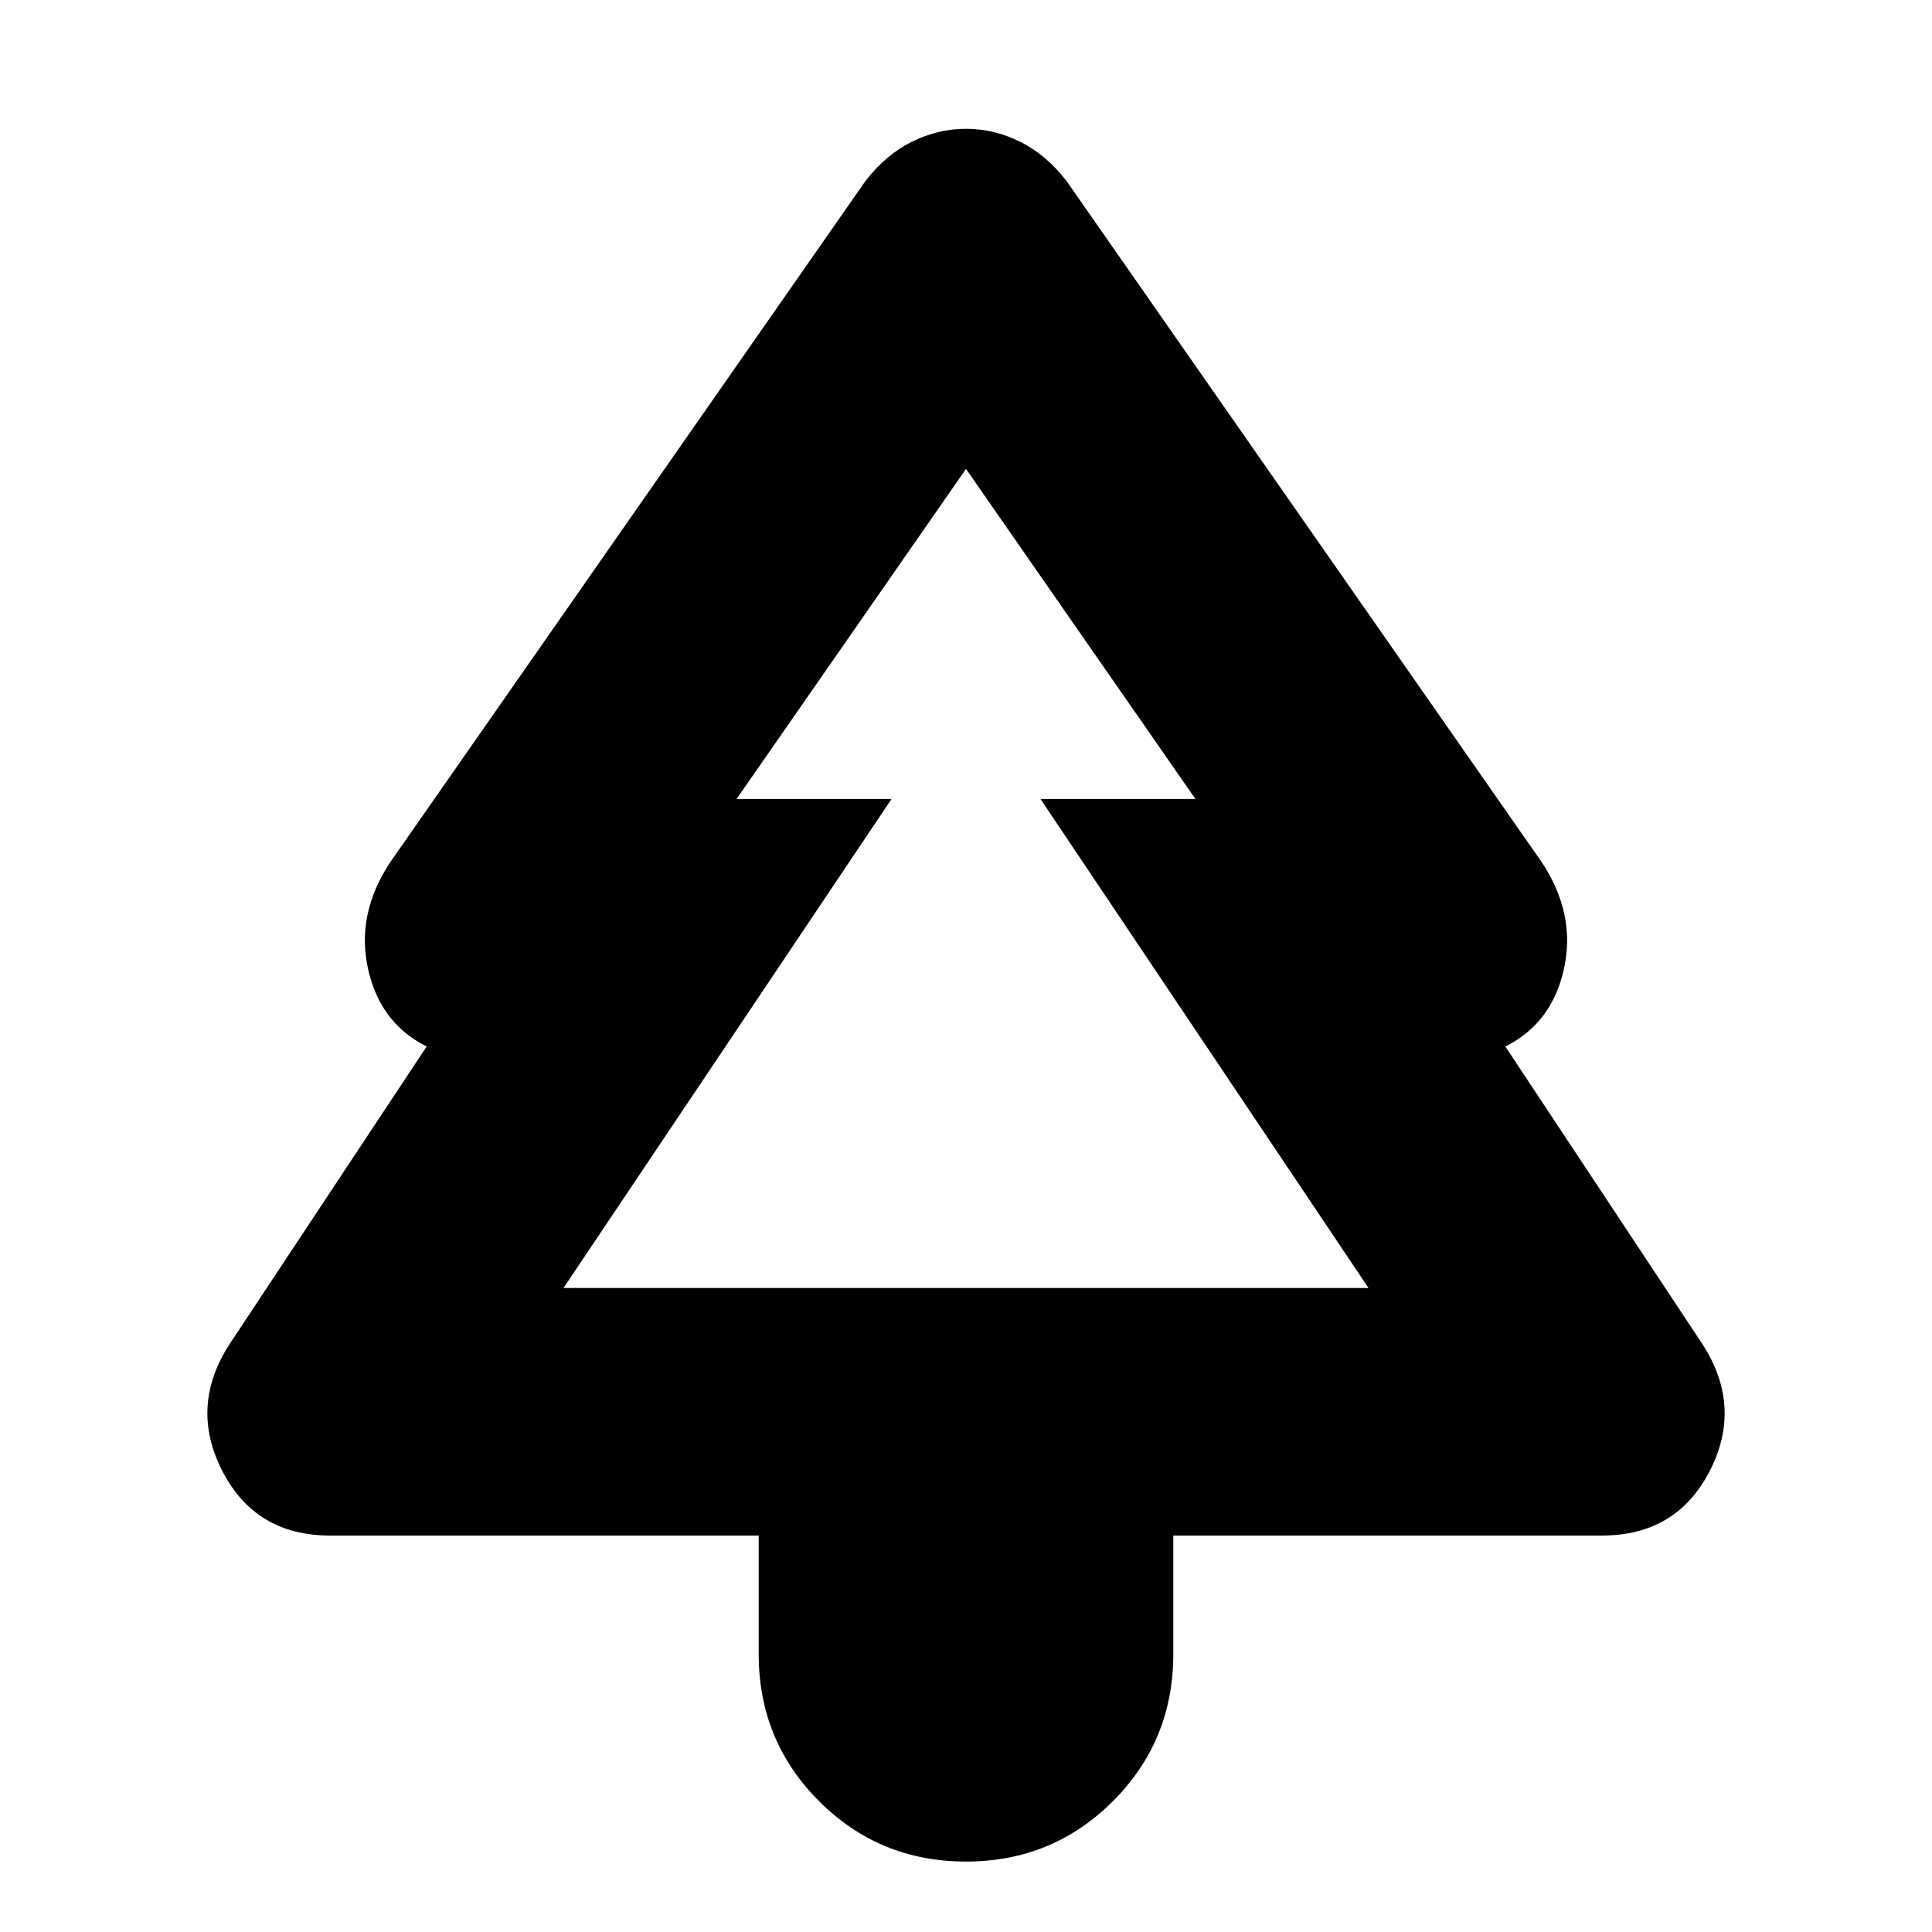 <svg xmlns="http://www.w3.org/2000/svg" height="24" width="24"><path d="M12 23.125Q10.925 23.125 10.175 22.375Q9.425 21.625 9.425 20.55V19.075H4.1Q3.175 19.075 2.763 18.275Q2.35 17.475 2.85 16.7L5.3 13Q4.7 12.7 4.562 11.987Q4.425 11.275 4.925 10.6L10.75 2.25Q11 1.925 11.325 1.762Q11.65 1.6 12 1.6Q12.35 1.6 12.675 1.762Q13 1.925 13.25 2.25L19.075 10.6Q19.575 11.275 19.438 11.987Q19.3 12.7 18.7 13L21.15 16.7Q21.65 17.475 21.238 18.275Q20.825 19.075 19.9 19.075H14.575V20.55Q14.575 21.625 13.825 22.375Q13.075 23.125 12 23.125ZM7 16H11.075H9.15H12H14.85H12.925H17ZM7 16H17L12.925 9.925H14.85L12 5.825L9.15 9.925H11.075Z"/></svg>